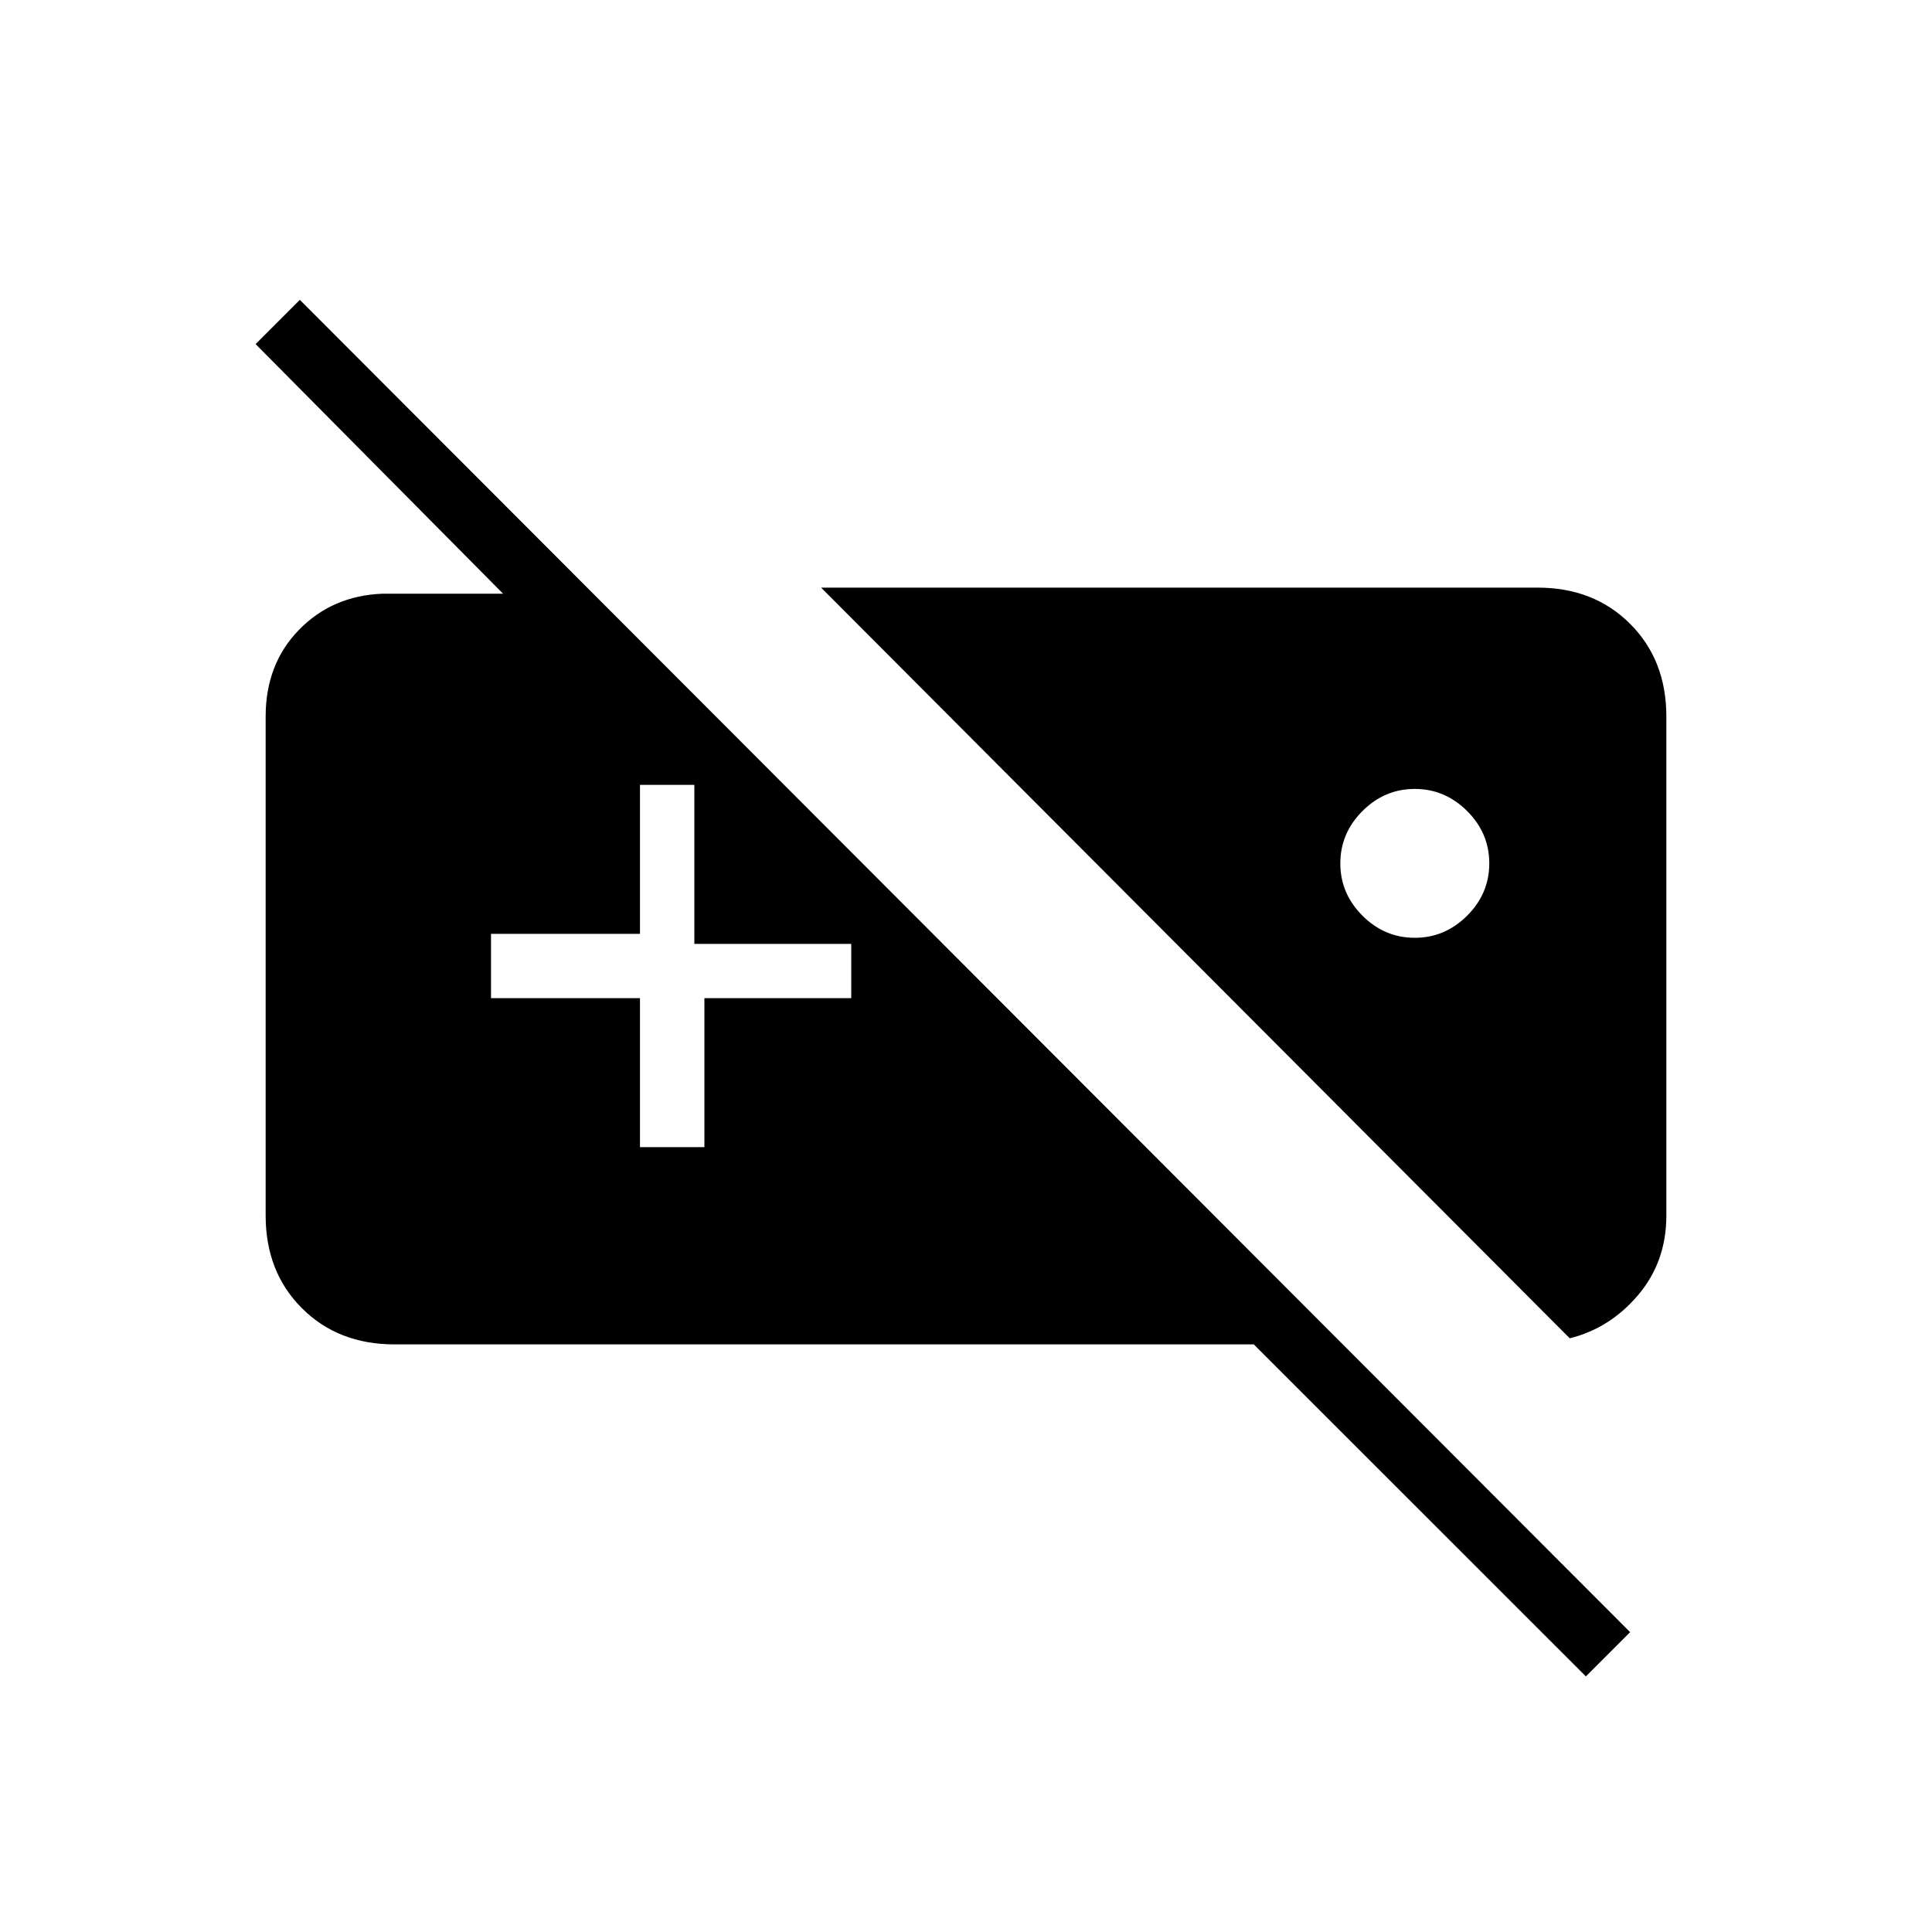 <svg xmlns="http://www.w3.org/2000/svg" height="20" width="20"><path d="M3.104 3.104 16.875 16.896 16.417 17.354 12.979 13.917H4.083Q3.5 13.917 3.125 13.542Q2.75 13.167 2.75 12.583V7.417Q2.75 6.875 3.094 6.521Q3.438 6.167 3.958 6.146H5.208L2.646 3.562ZM8.5 6.083H15.917Q16.5 6.083 16.875 6.458Q17.25 6.833 17.25 7.417V12.583Q17.25 13.062 16.958 13.406Q16.667 13.75 16.25 13.854ZM6.625 8.125V9.667H5.083V10.333H6.625V11.875H7.292V10.333H8.812V9.75L8.854 9.771H7.188V8.104L7.208 8.125ZM14.646 8.167Q14.333 8.167 14.104 8.396Q13.875 8.625 13.875 8.938Q13.875 9.25 14.104 9.479Q14.333 9.708 14.646 9.708Q14.958 9.708 15.188 9.479Q15.417 9.25 15.417 8.938Q15.417 8.625 15.188 8.396Q14.958 8.167 14.646 8.167Z"/></svg>